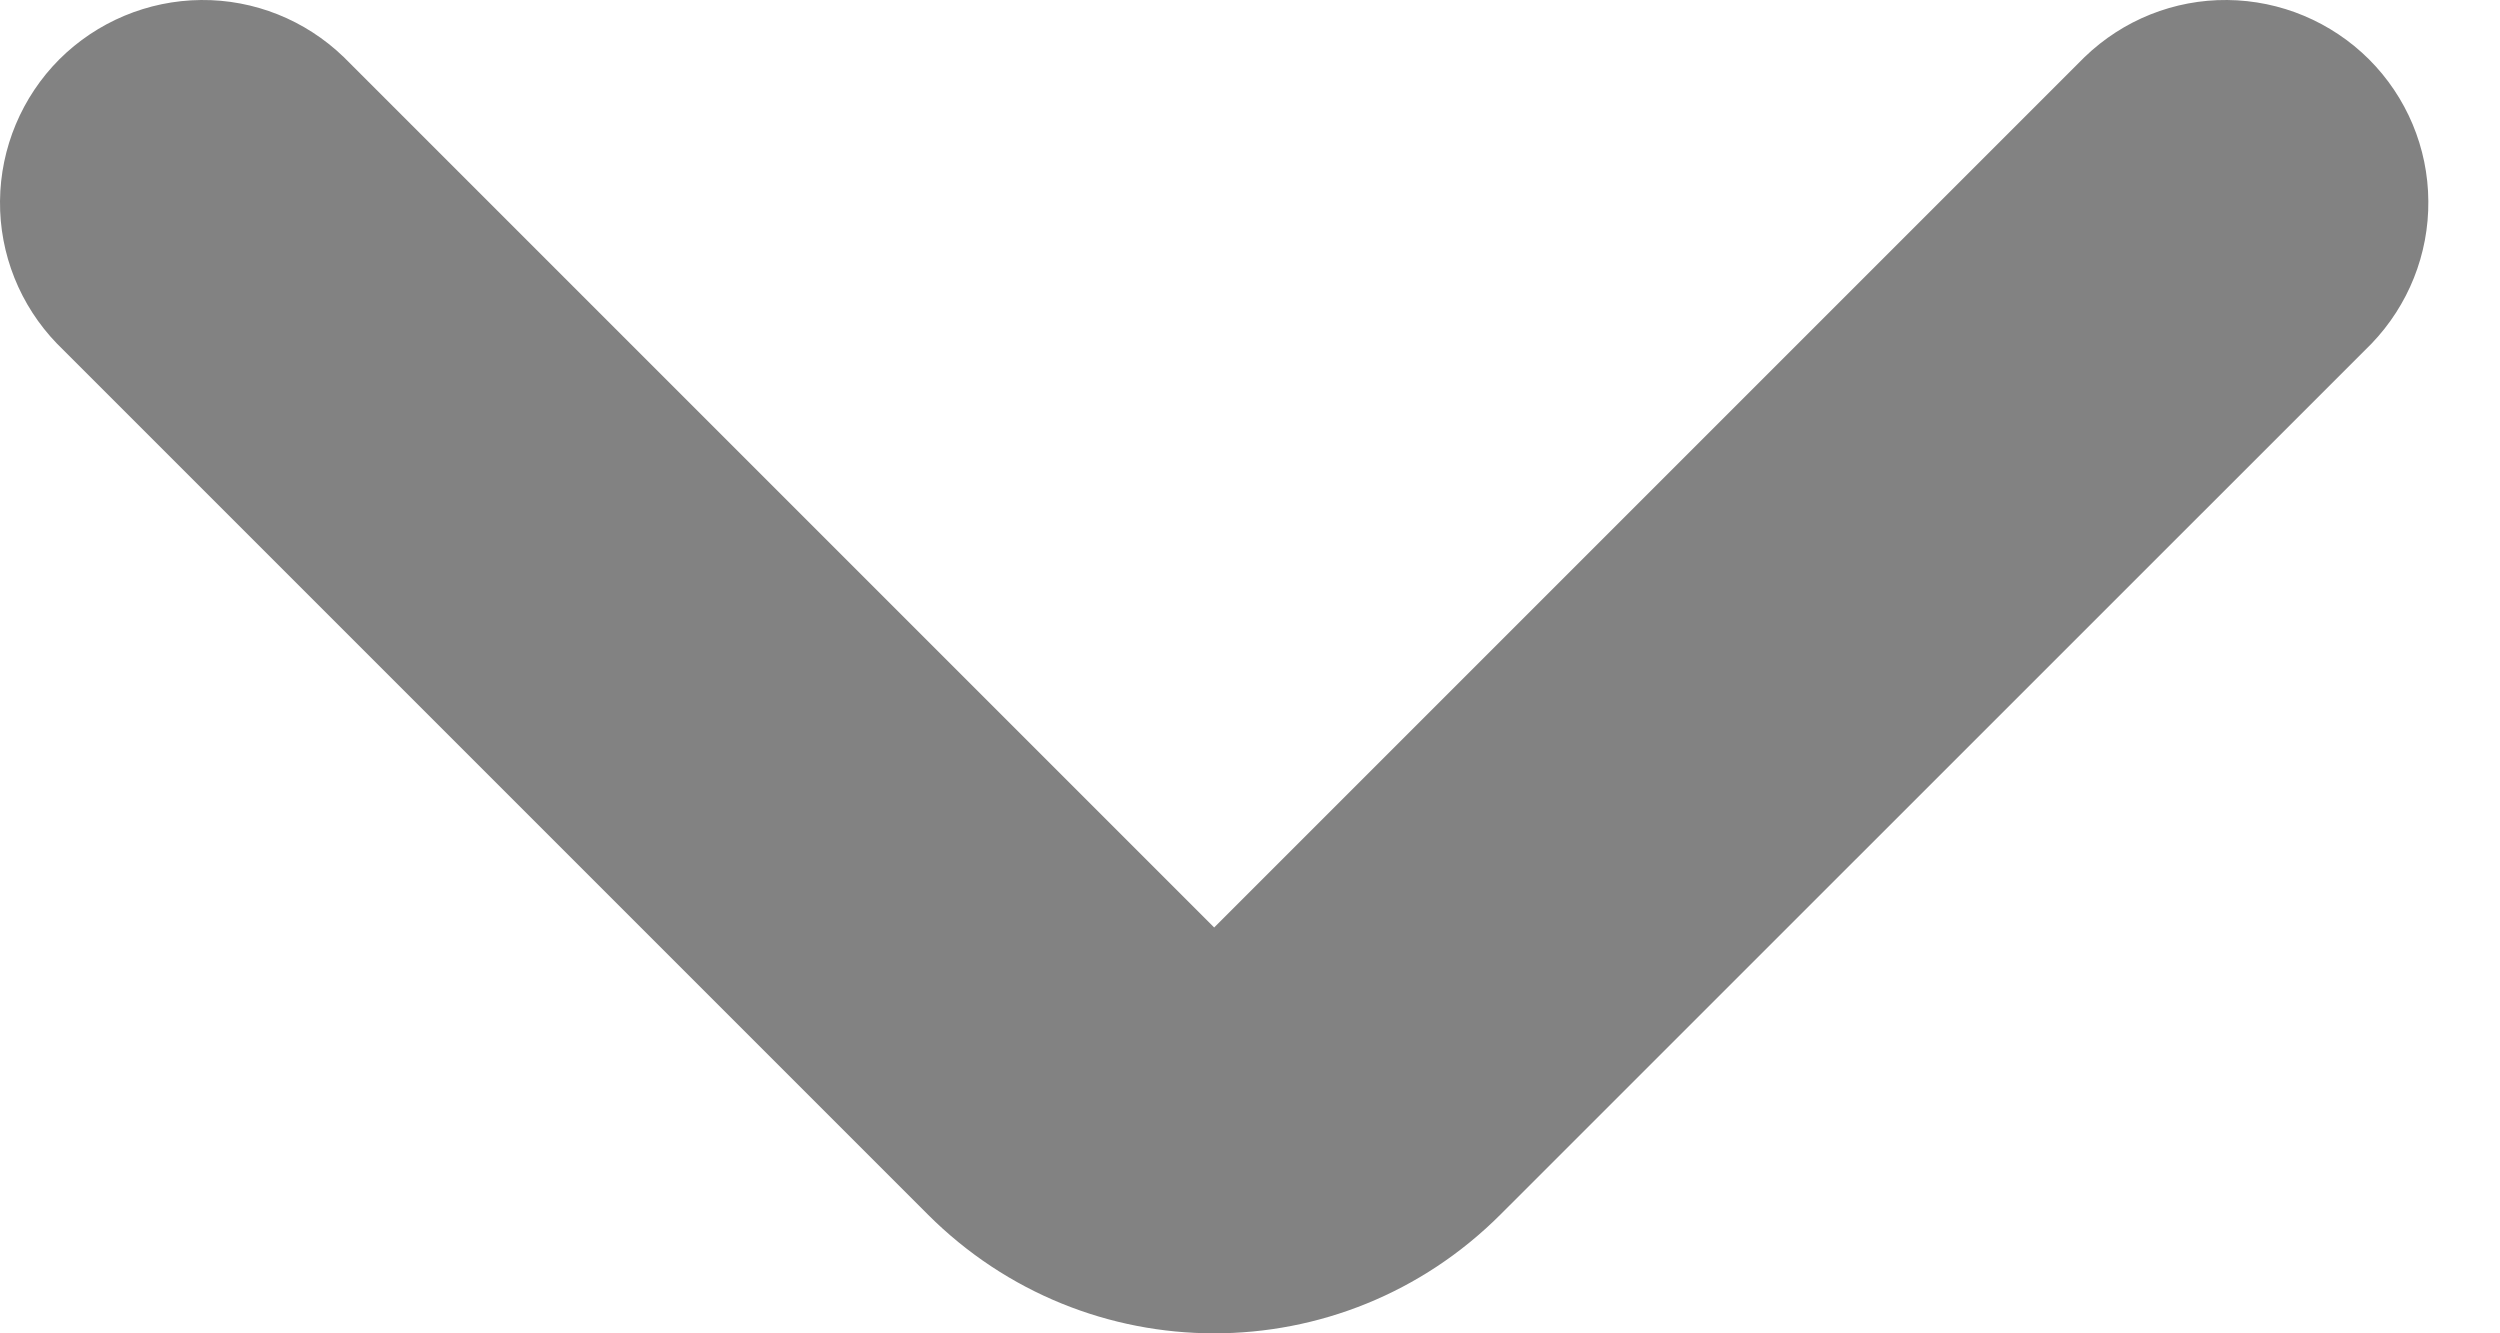 <svg width="15" height="8" viewBox="0 0 15 8" fill="none" xmlns="http://www.w3.org/2000/svg">
<path d="M2.062 0.342C1.832 0.12 1.525 -0.003 1.206 4.59941e-05C0.887 0.003 0.582 0.131 0.356 0.356C0.131 0.582 0.003 0.887 4.59939e-05 1.206C-0.003 1.525 0.12 1.832 0.342 2.062L5.566 7.286C6.516 8.237 8.052 8.239 9.004 7.286L14.229 2.062C14.45 1.832 14.573 1.525 14.57 1.206C14.568 0.887 14.44 0.582 14.214 0.356C13.988 0.131 13.683 0.003 13.364 4.59941e-05C13.045 -0.003 12.738 0.12 12.508 0.342L7.285 5.565L2.062 0.342Z" fill="#828282"/>
</svg>
